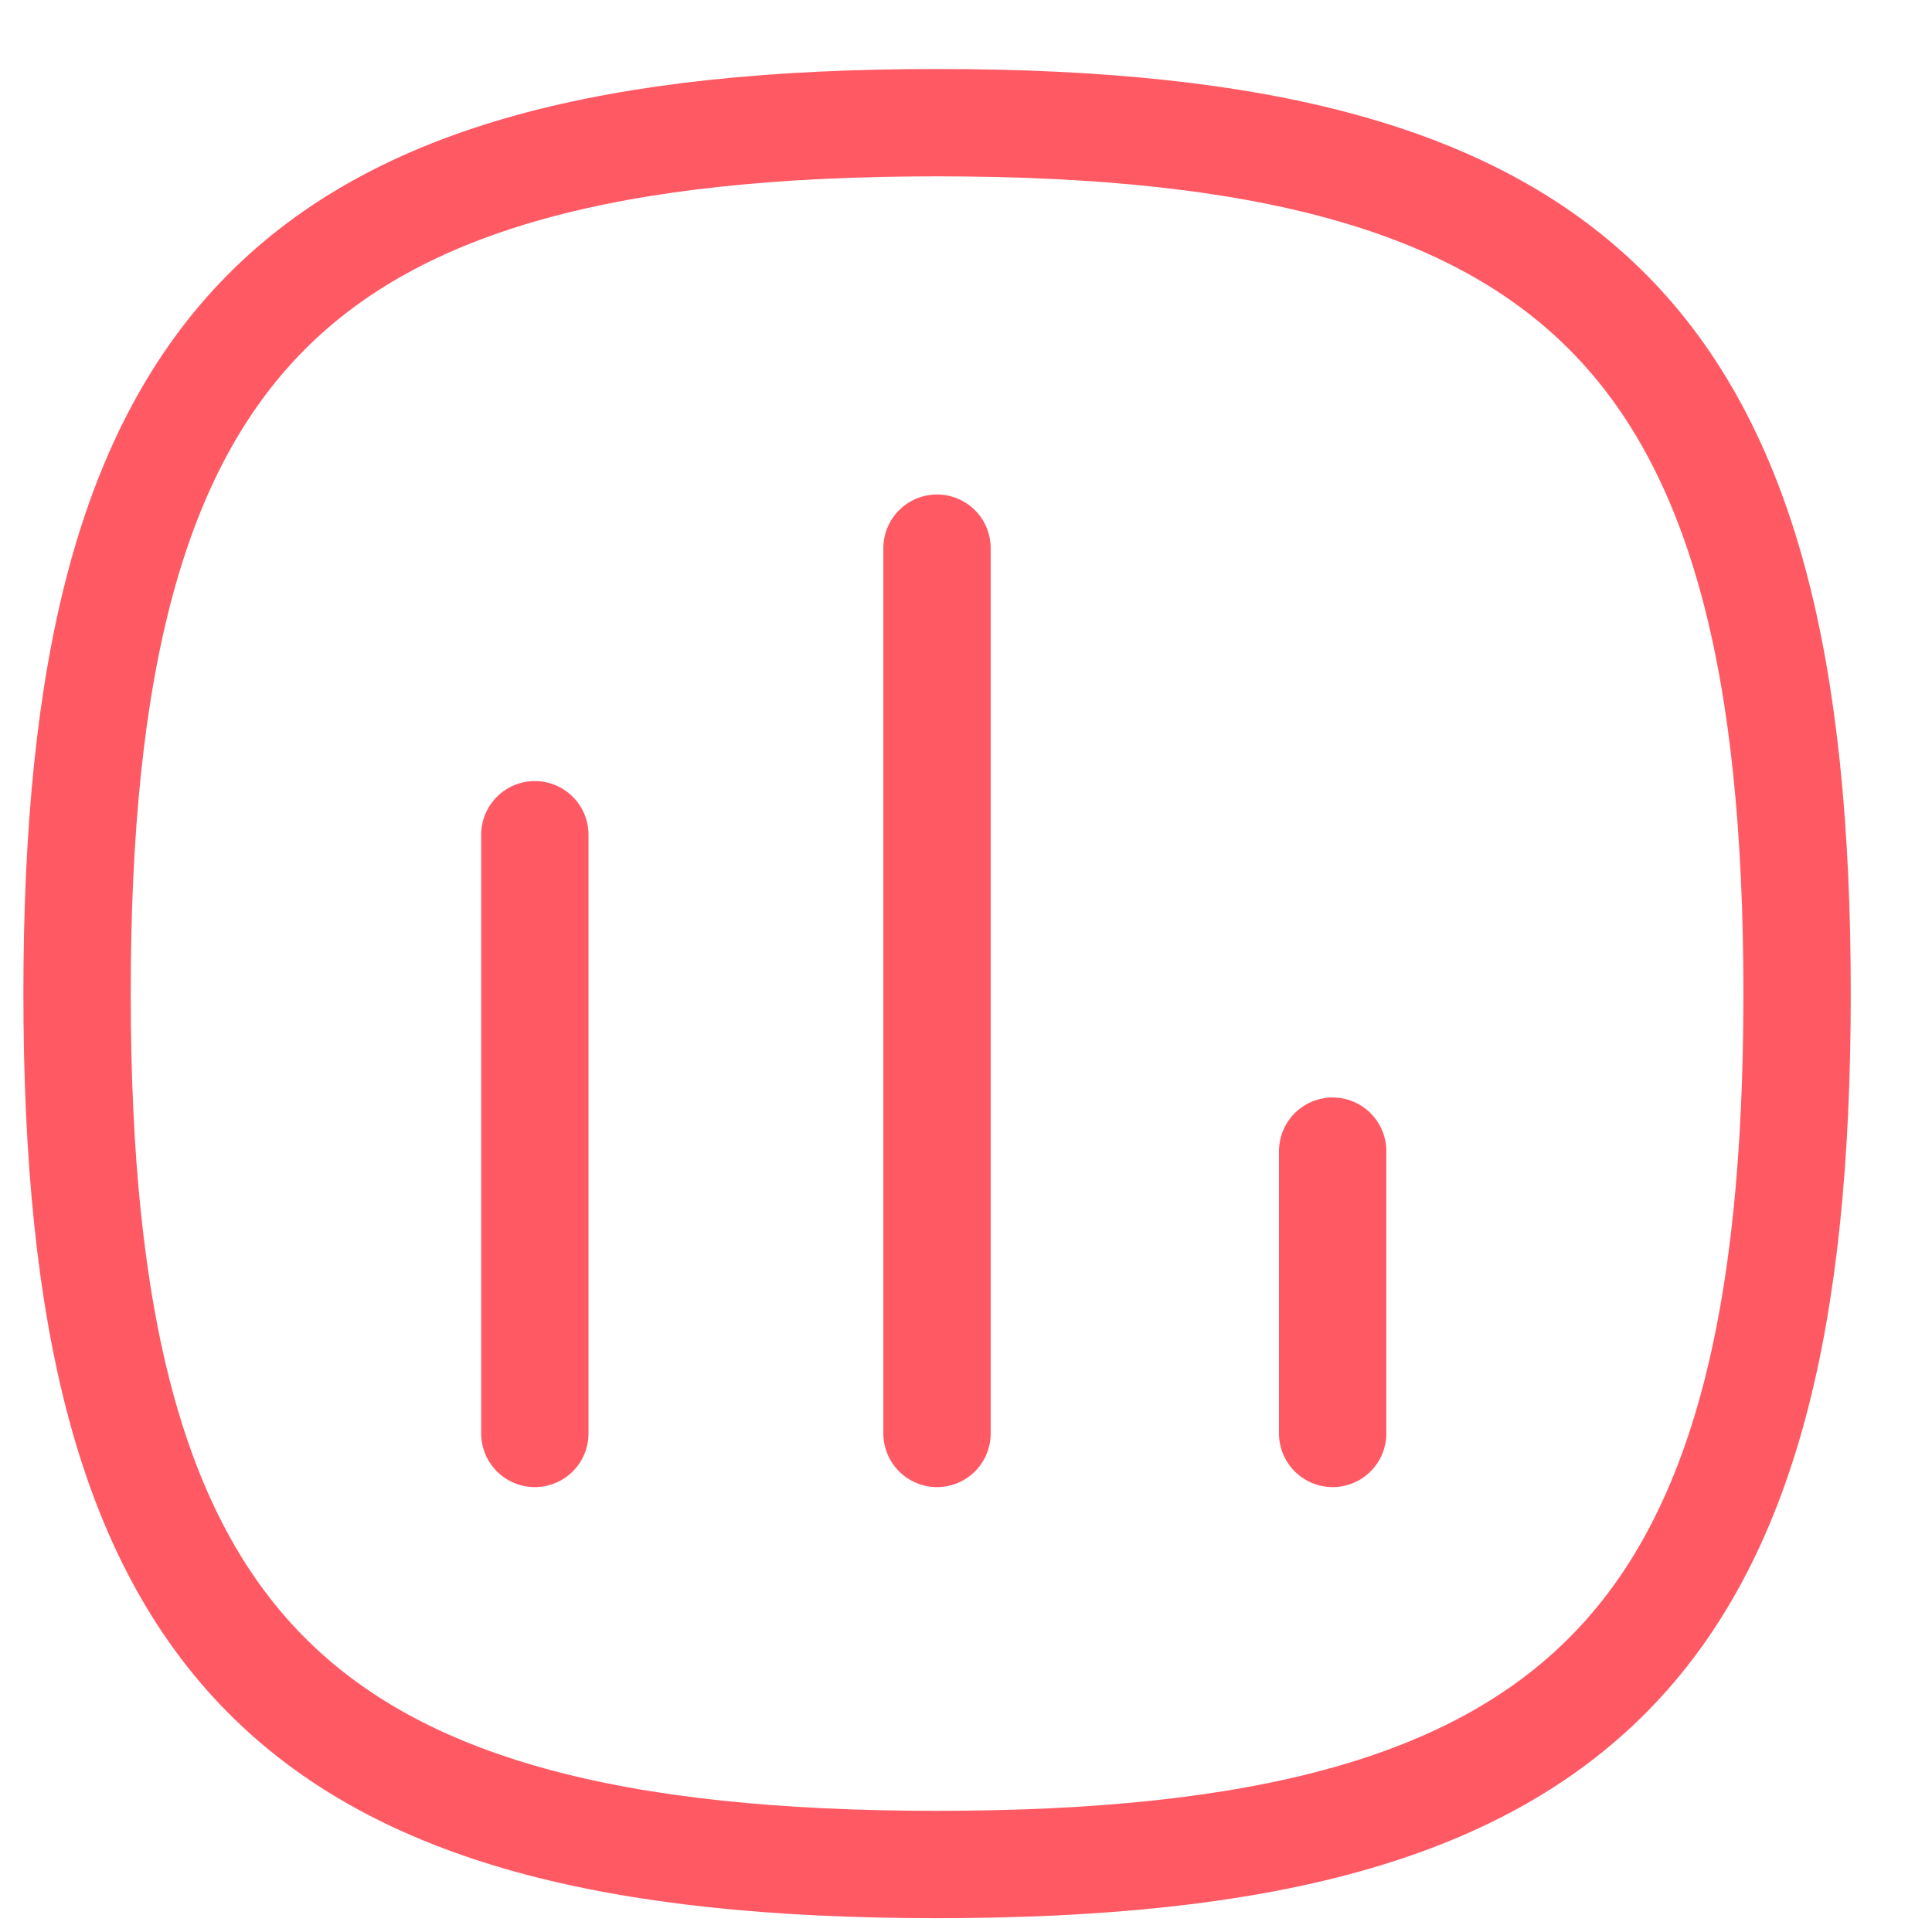 <svg width="18" height="18" viewBox="0 0 18 18" fill="none" xmlns="http://www.w3.org/2000/svg">
<path d="M4.983 7.777V13.355" stroke="#FF5964" stroke-linecap="round" stroke-linejoin="round"/>
<path d="M8.73 5.107V13.355" stroke="#FF5964" stroke-linecap="round" stroke-linejoin="round"/>
<path d="M12.416 10.725V13.355" stroke="#FF5964" stroke-linecap="round" stroke-linejoin="round"/>
<path fill-rule="evenodd" clip-rule="evenodd" d="M0.718 9.257C0.718 3.172 2.721 1.143 8.73 1.143C14.739 1.143 16.743 3.172 16.743 9.257C16.743 15.342 14.739 17.371 8.73 17.371C2.721 17.371 0.718 15.342 0.718 9.257Z" stroke="#FF5964" stroke-linecap="round" stroke-linejoin="round"/>
</svg>
